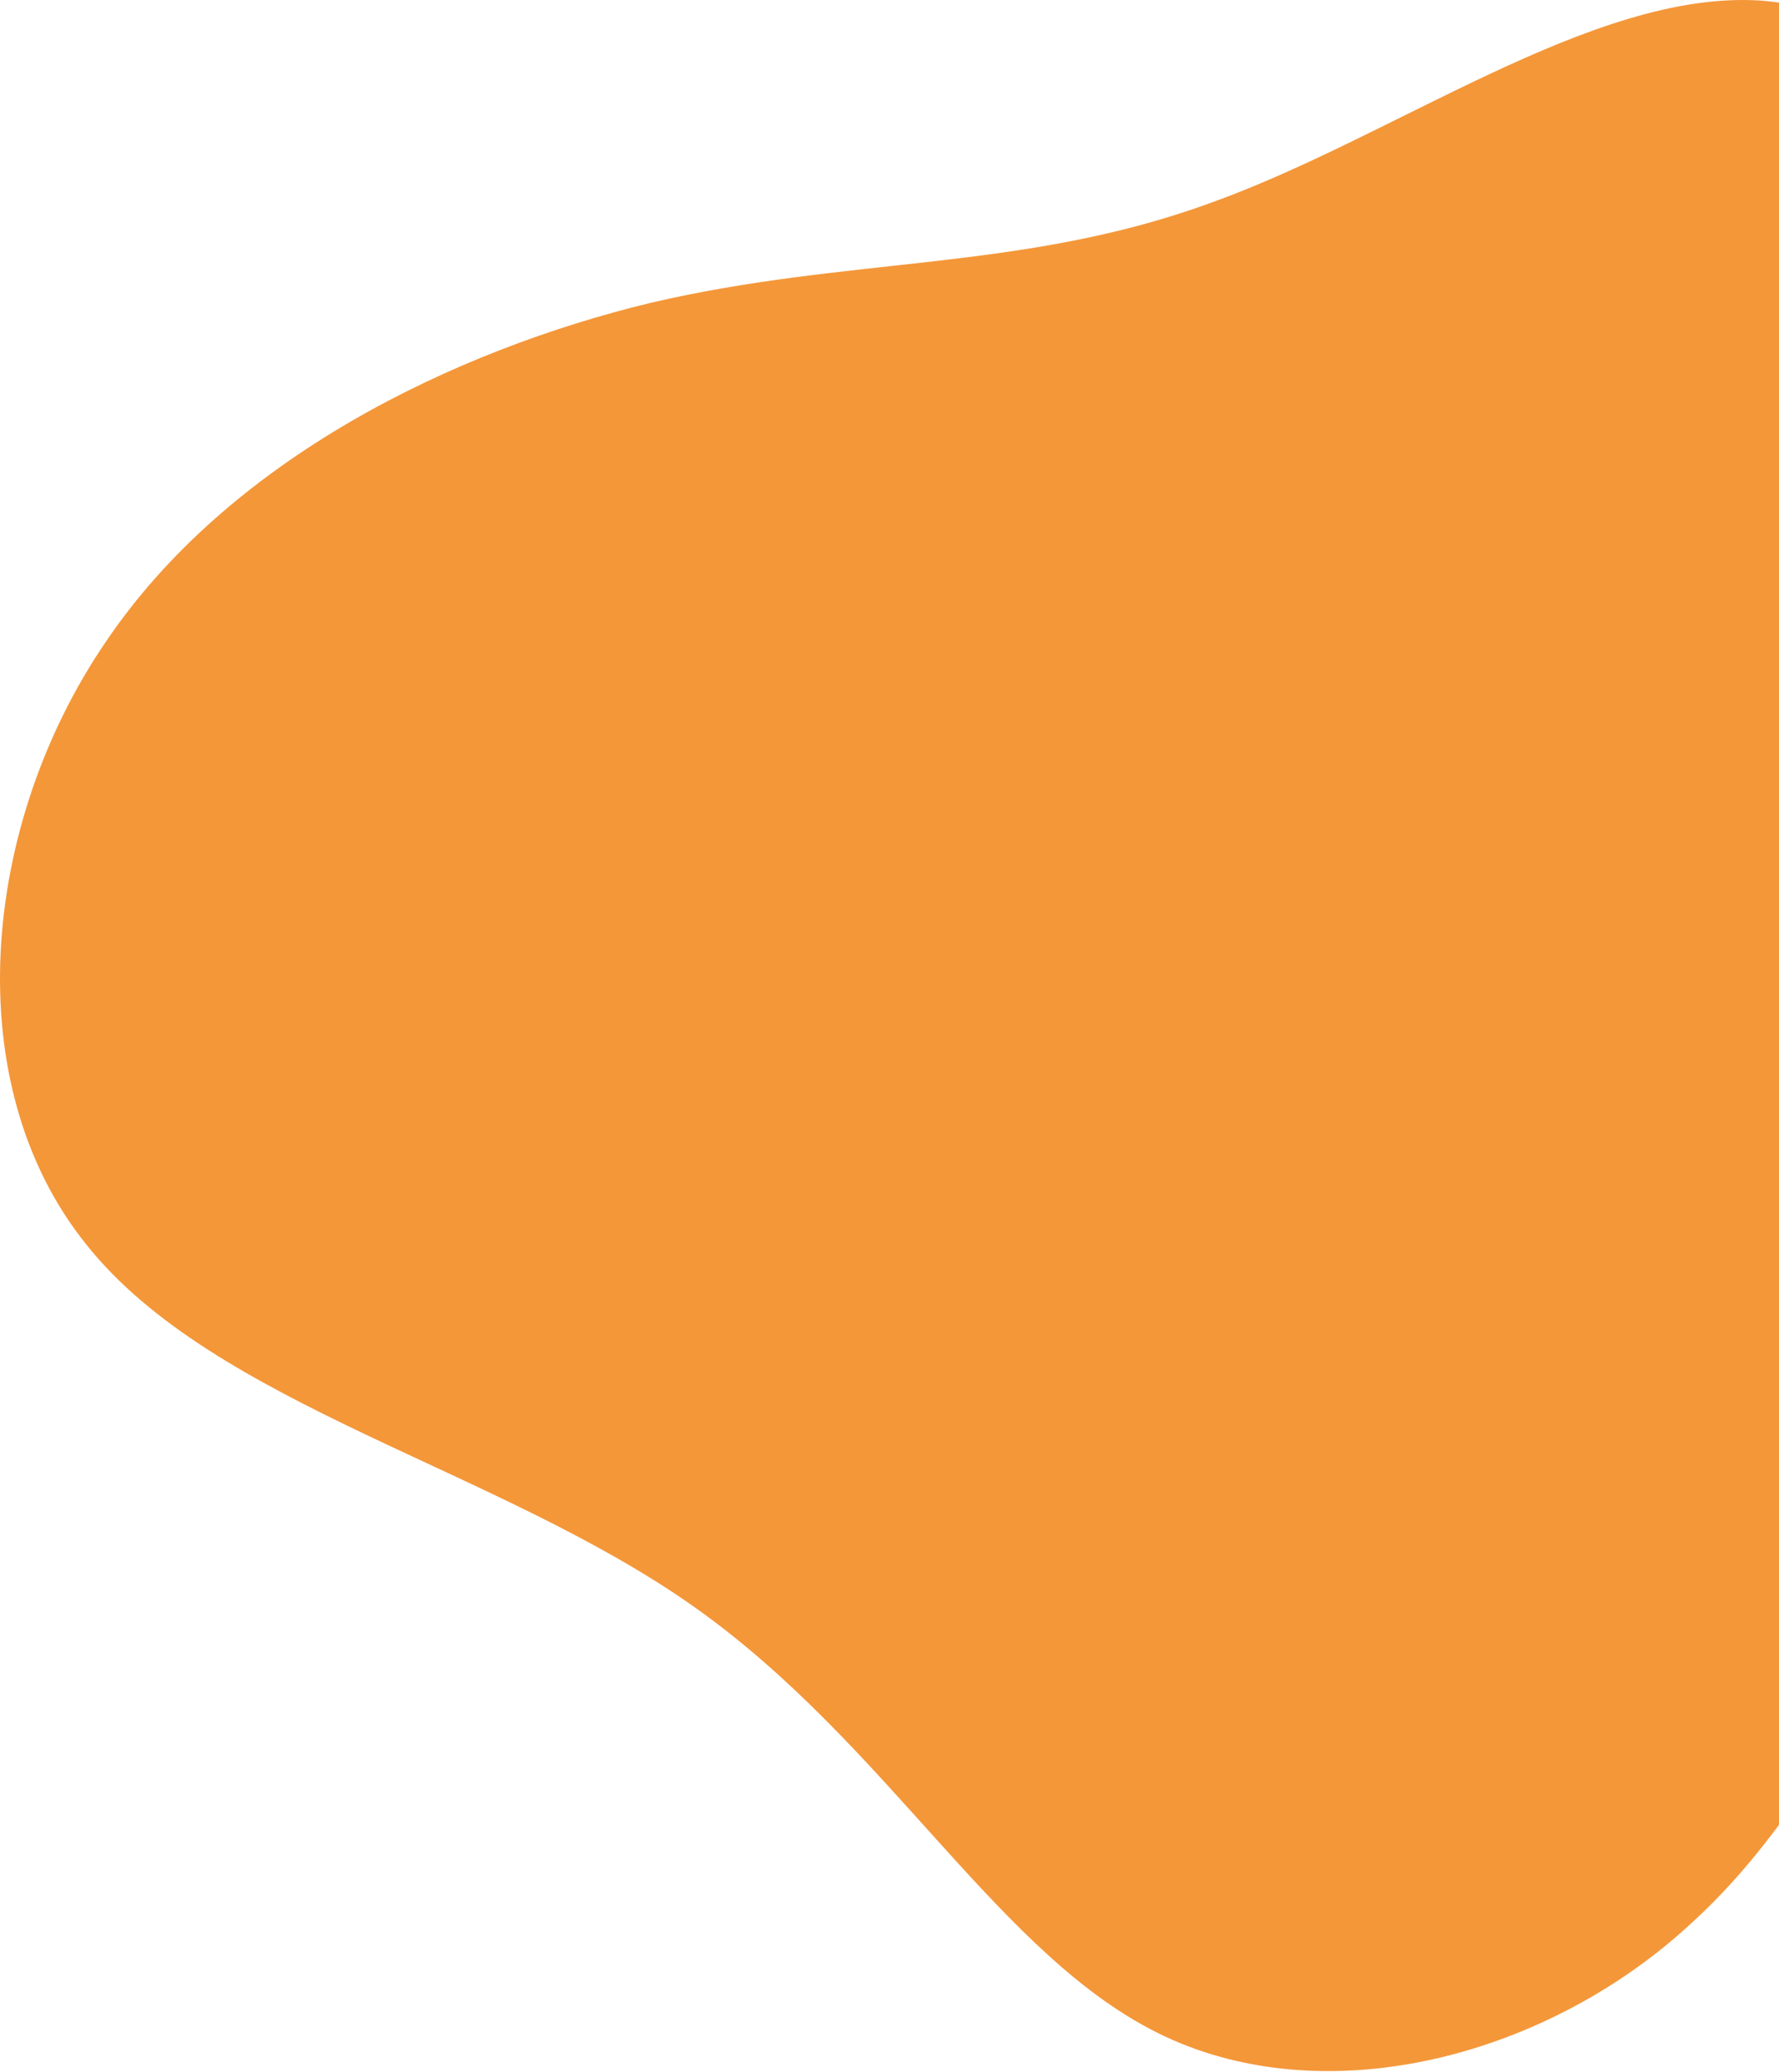 <svg width="646" height="752" viewBox="0 0 646 752" fill="none" xmlns="http://www.w3.org/2000/svg">
<path d="M803.196 133.046C750.264 66.617 700.034 4.509 639.001 0.188C577.968 -3.592 505.593 50.415 438.078 74.178C370.564 98.481 308.451 93.081 236.615 109.823C164.78 127.105 83.223 166.53 38.393 232.959C-6.976 299.388 -15.618 393.361 31.372 451.688C77.822 510.016 180.443 532.699 251.739 582.926C323.034 633.152 363.002 710.923 422.955 739.006C482.908 767.09 562.305 746.027 614.156 697.961C666.547 650.435 691.392 576.445 745.944 512.716C800.495 449.528 884.753 396.061 898.796 333.413C912.839 271.304 856.127 200.015 803.196 133.046Z" fill="#F49739"/>
</svg>
